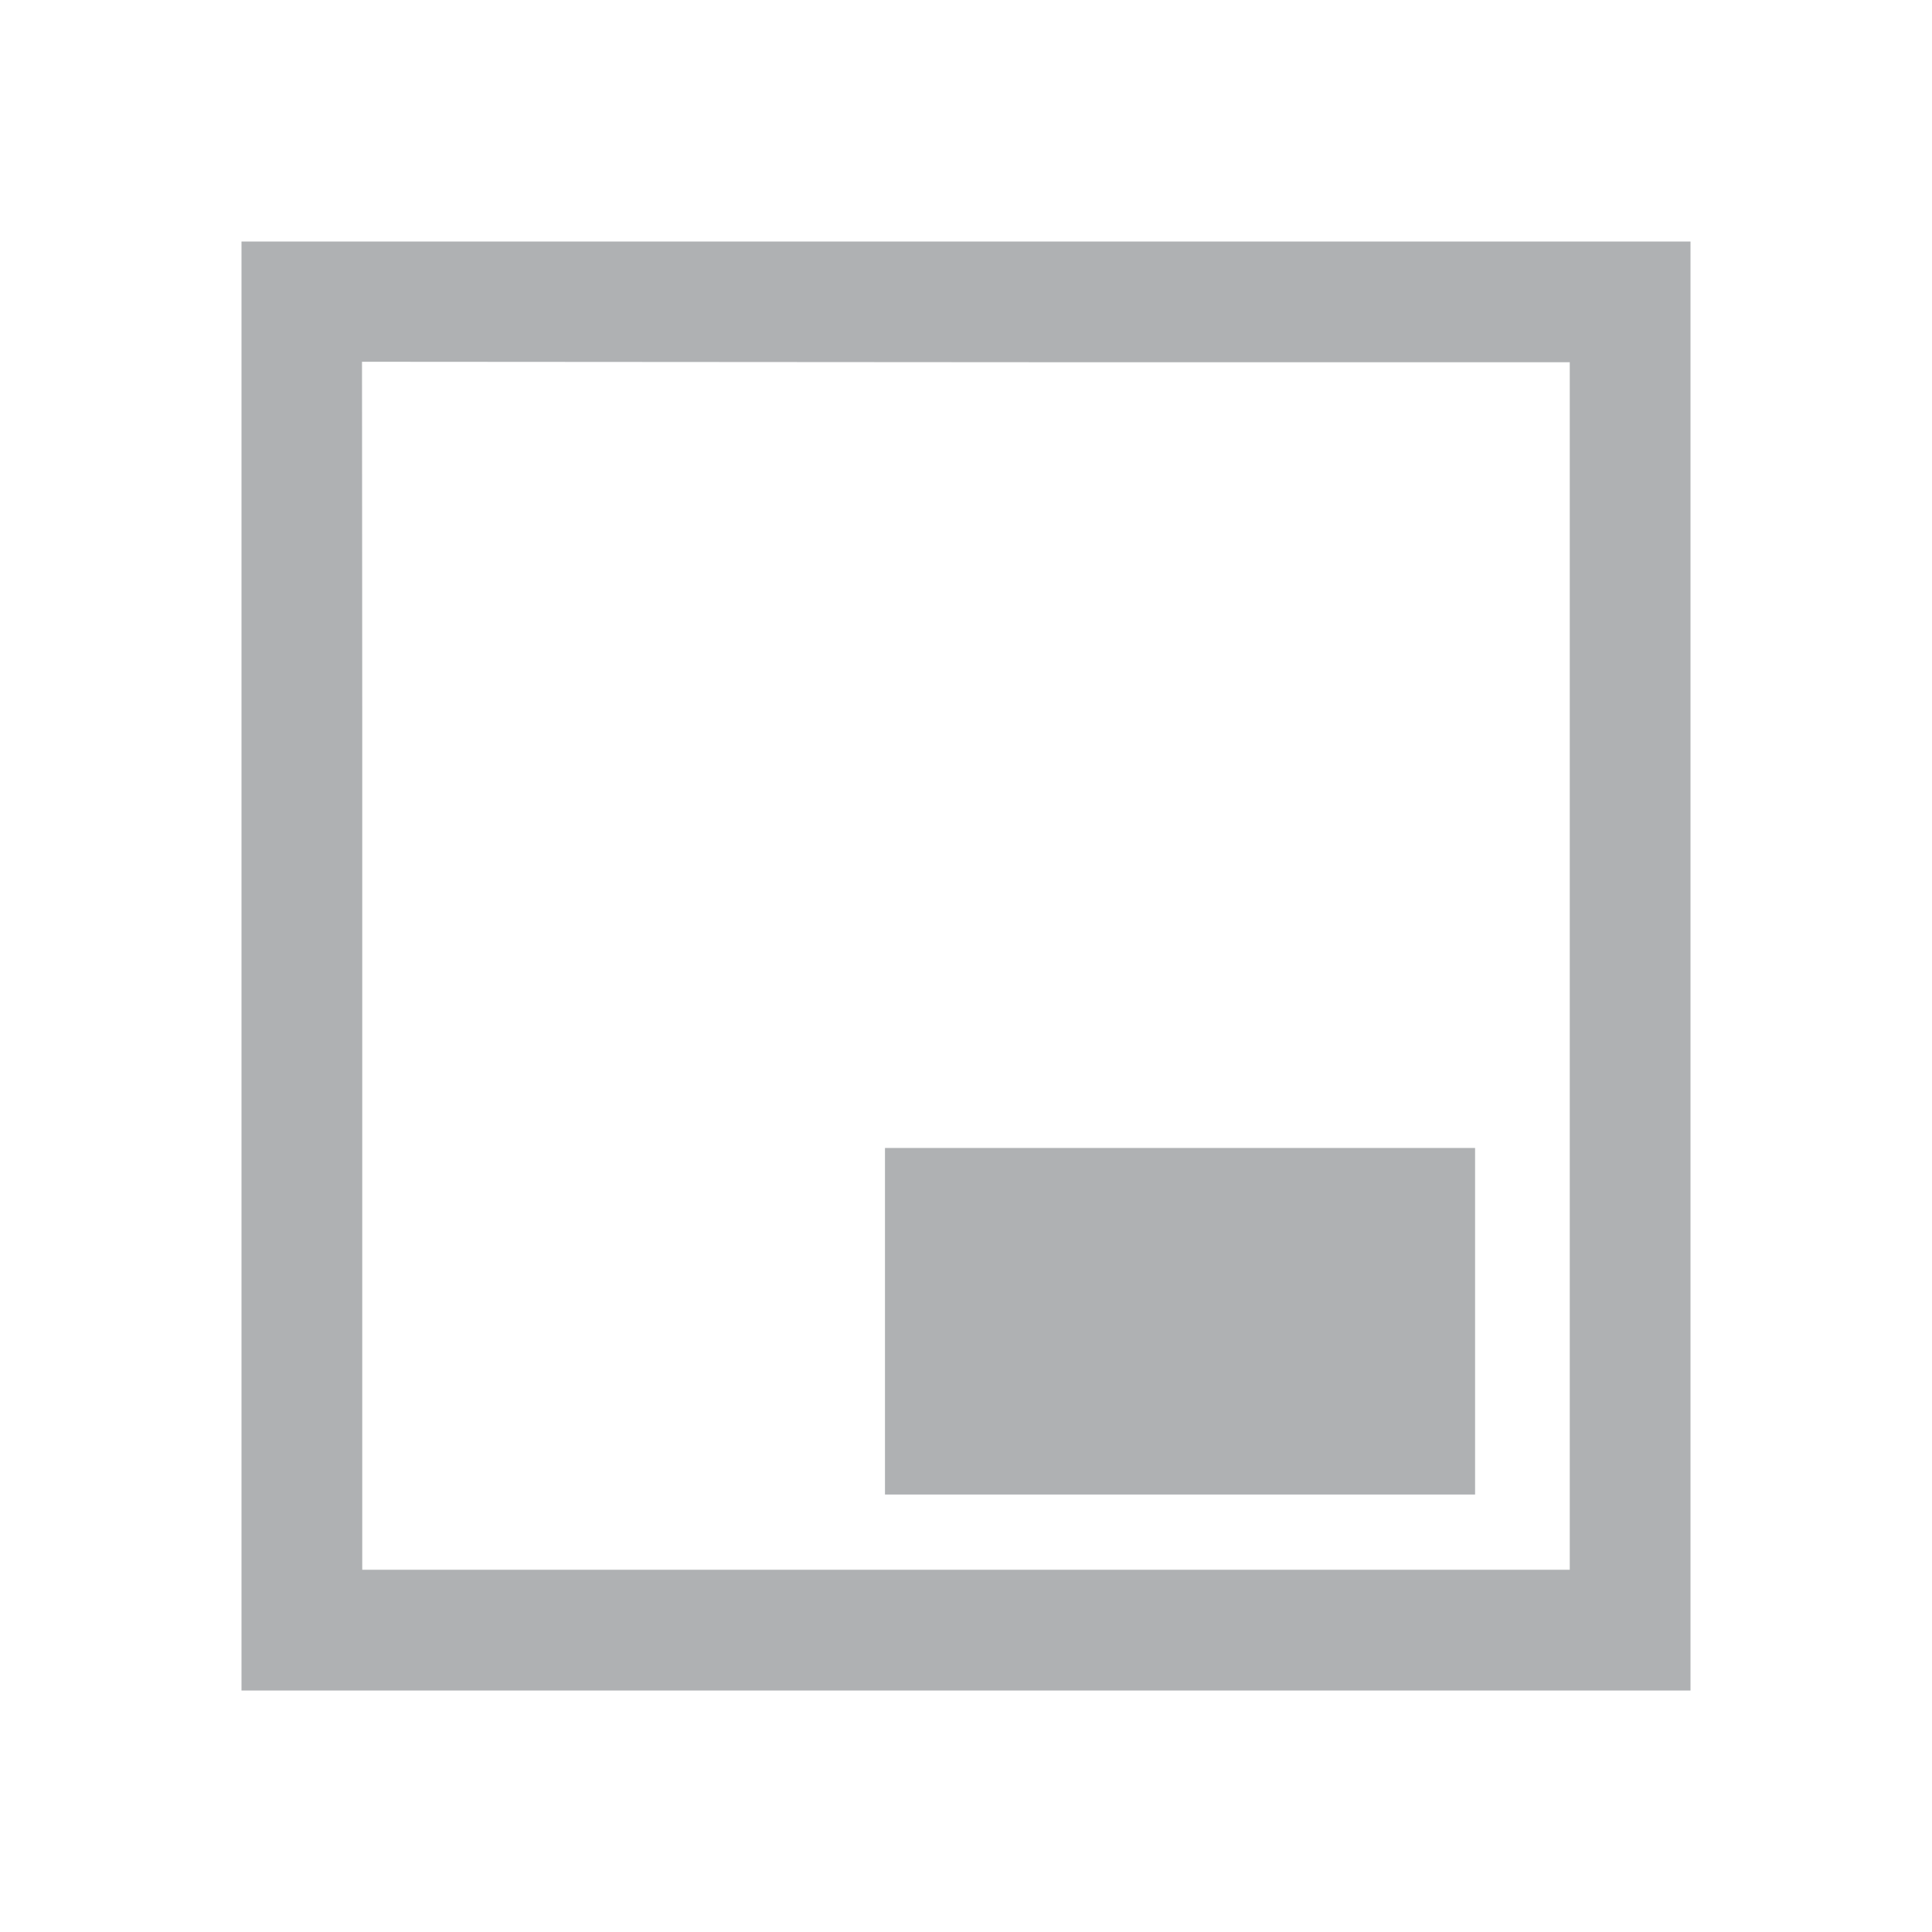 <?xml version="1.0" encoding="utf-8"?>
<svg width="16" height="16" viewBox="0 0 16 16" xmlns="http://www.w3.org/2000/svg">
  <path fill="#AFB1B3" fill-rule="evenodd" d="M 2 2 L 14 2 L 14 14 L 2 14 L 2 2 Z M 3 3 L 3 13 L 13 13 L 13 3 L 3 3 Z M 2.998 13.004 L 9 13 L 3 13 L 3 10 L 2.998 13.004 Z" transform="matrix(1 0 0 -1 0 16)"/>
  <rect x="7.829" y="10.007" width="3.887" height="1.87" style="stroke: rgb(175, 177, 179); fill: rgb(175, 177, 179);"/>
</svg>